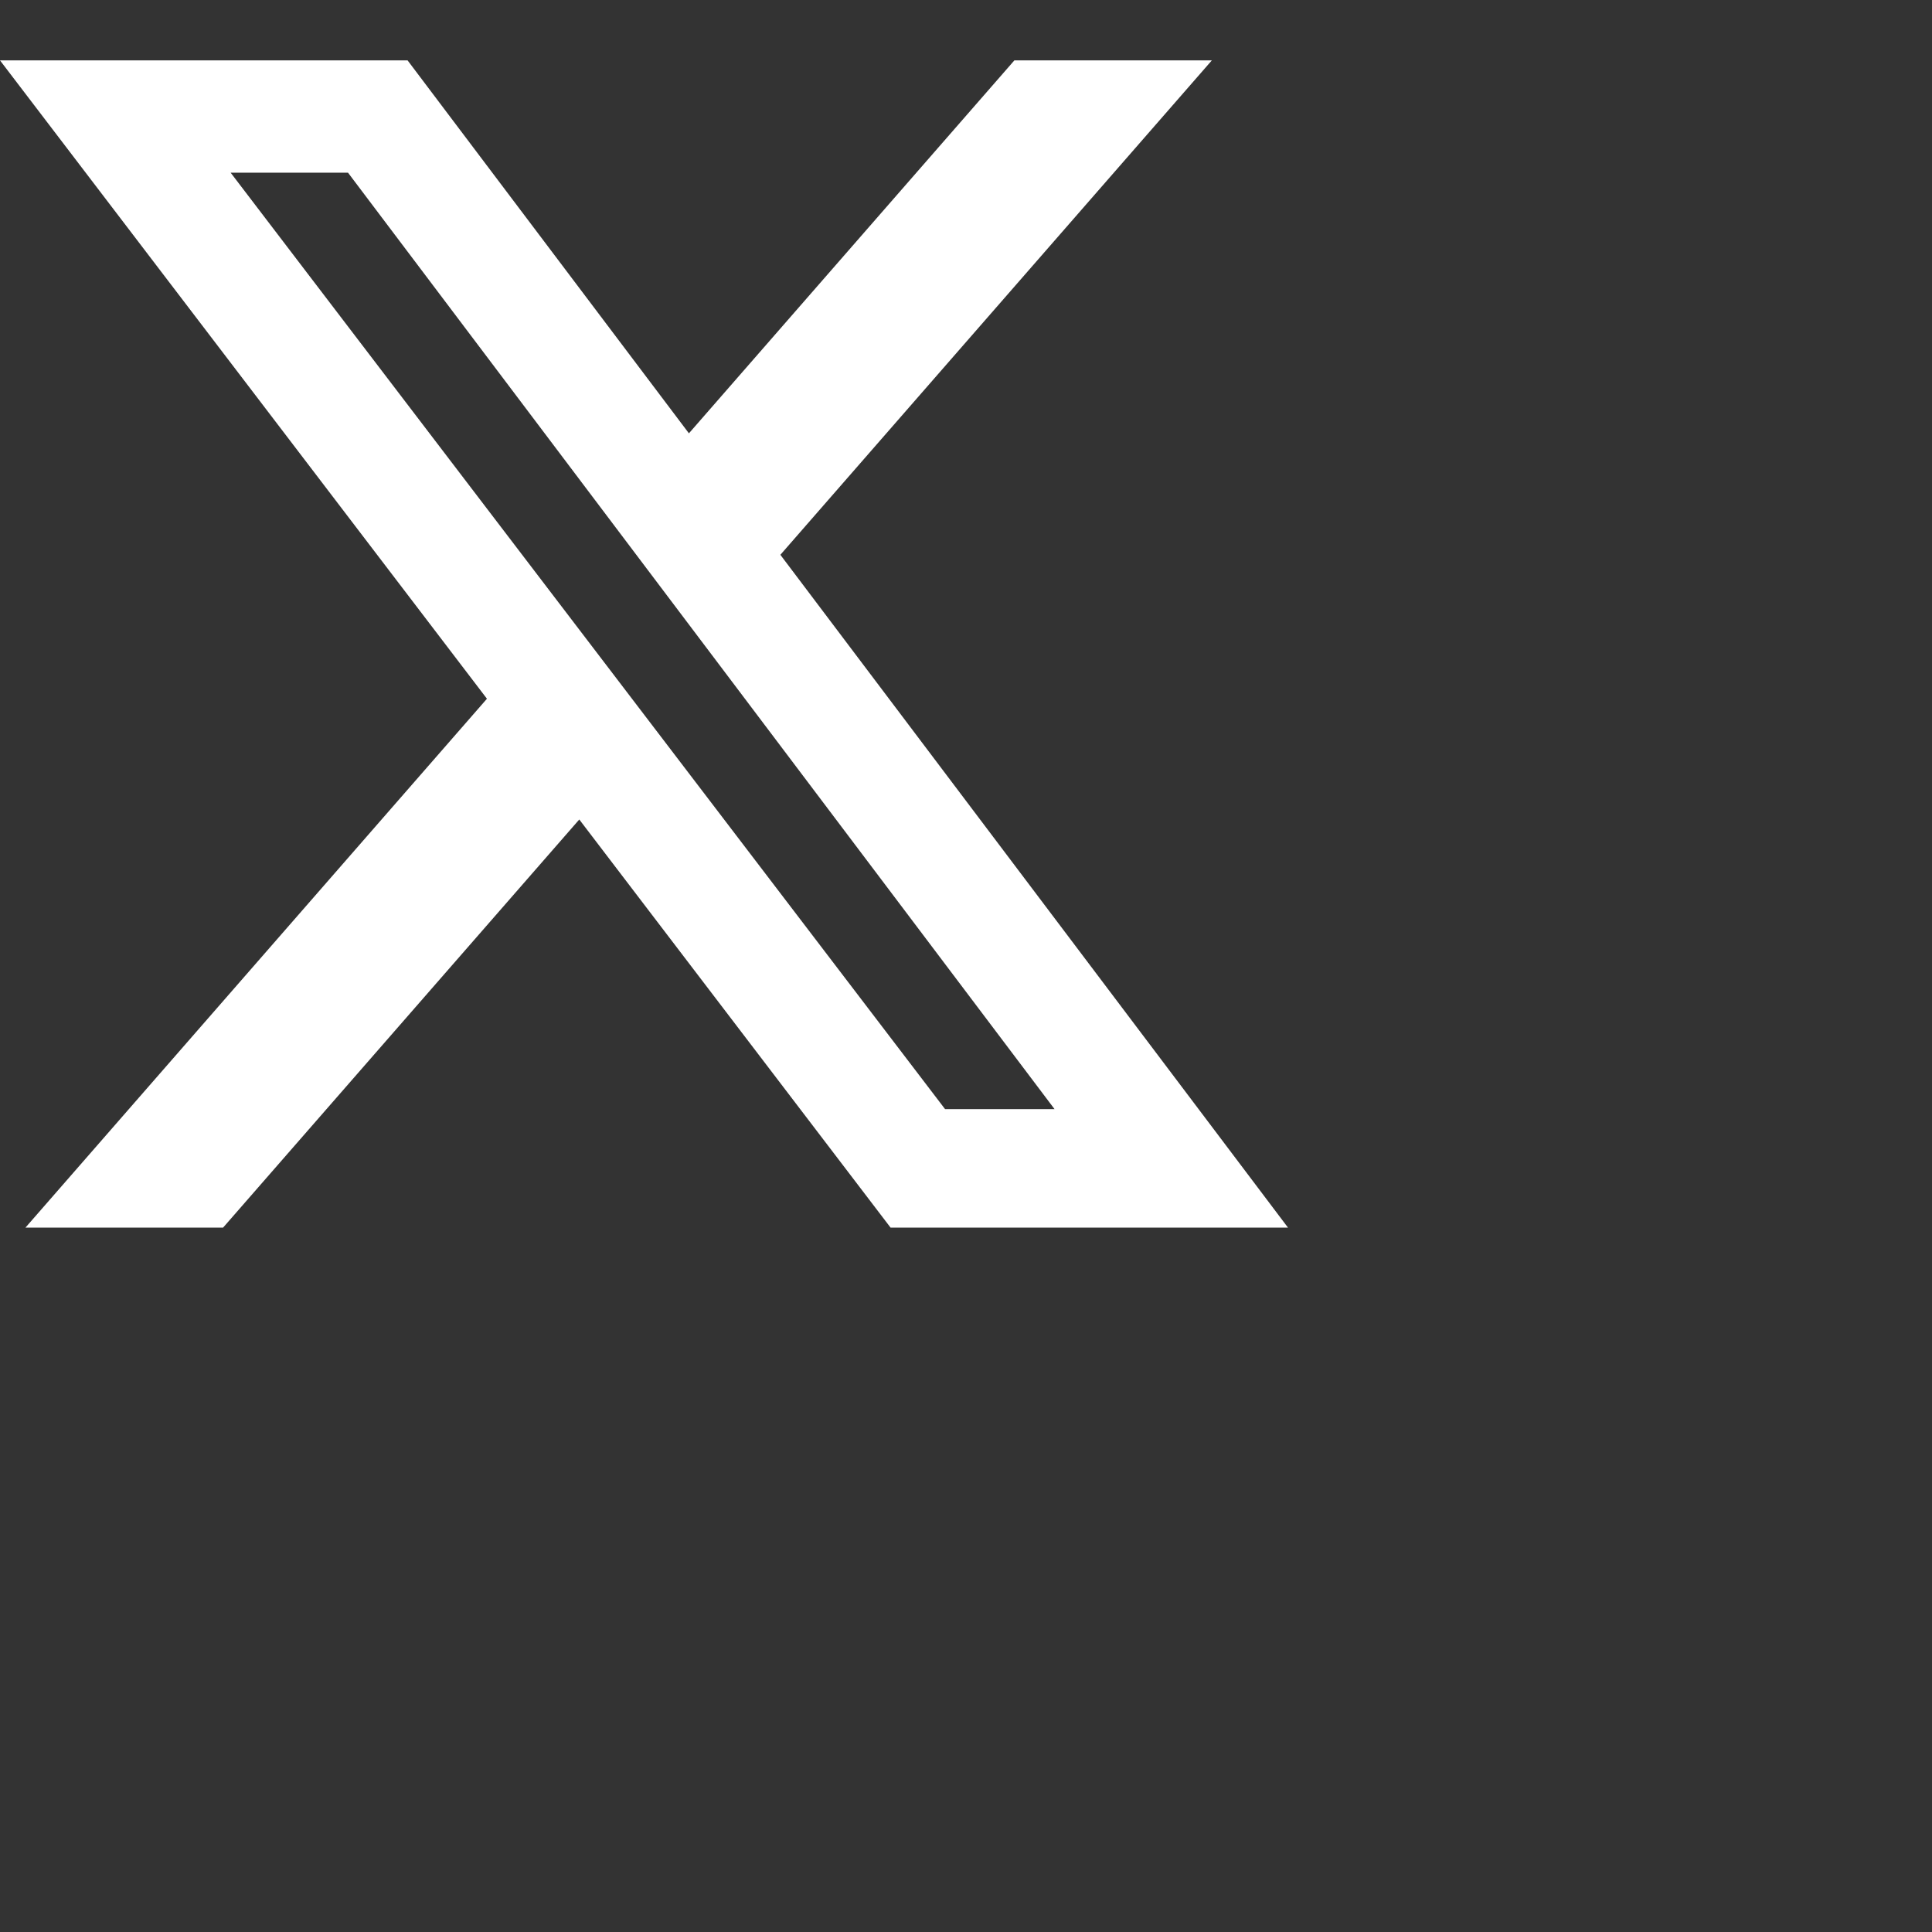 <svg role="img" viewBox="0 0 24 24" fill="white" xmlns="http://www.w3.org/2000/svg" width="16" height="16" class="bi bi-twitter-x">
    <rect x="0" y="0" width="24" height="24" fill="#333333" stroke="none"/>
    <title>X</title>
    <path d="M12.6.75h2.454l-5.36 6.142L16 15.25h-4.937l-3.867-5.07-4.425 5.07H.316l5.733-6.57L0 .75h5.063l3.495 4.633L12.601.75Zm-.86 13.028h1.36L4.323 2.145H2.865z"/>
</svg>